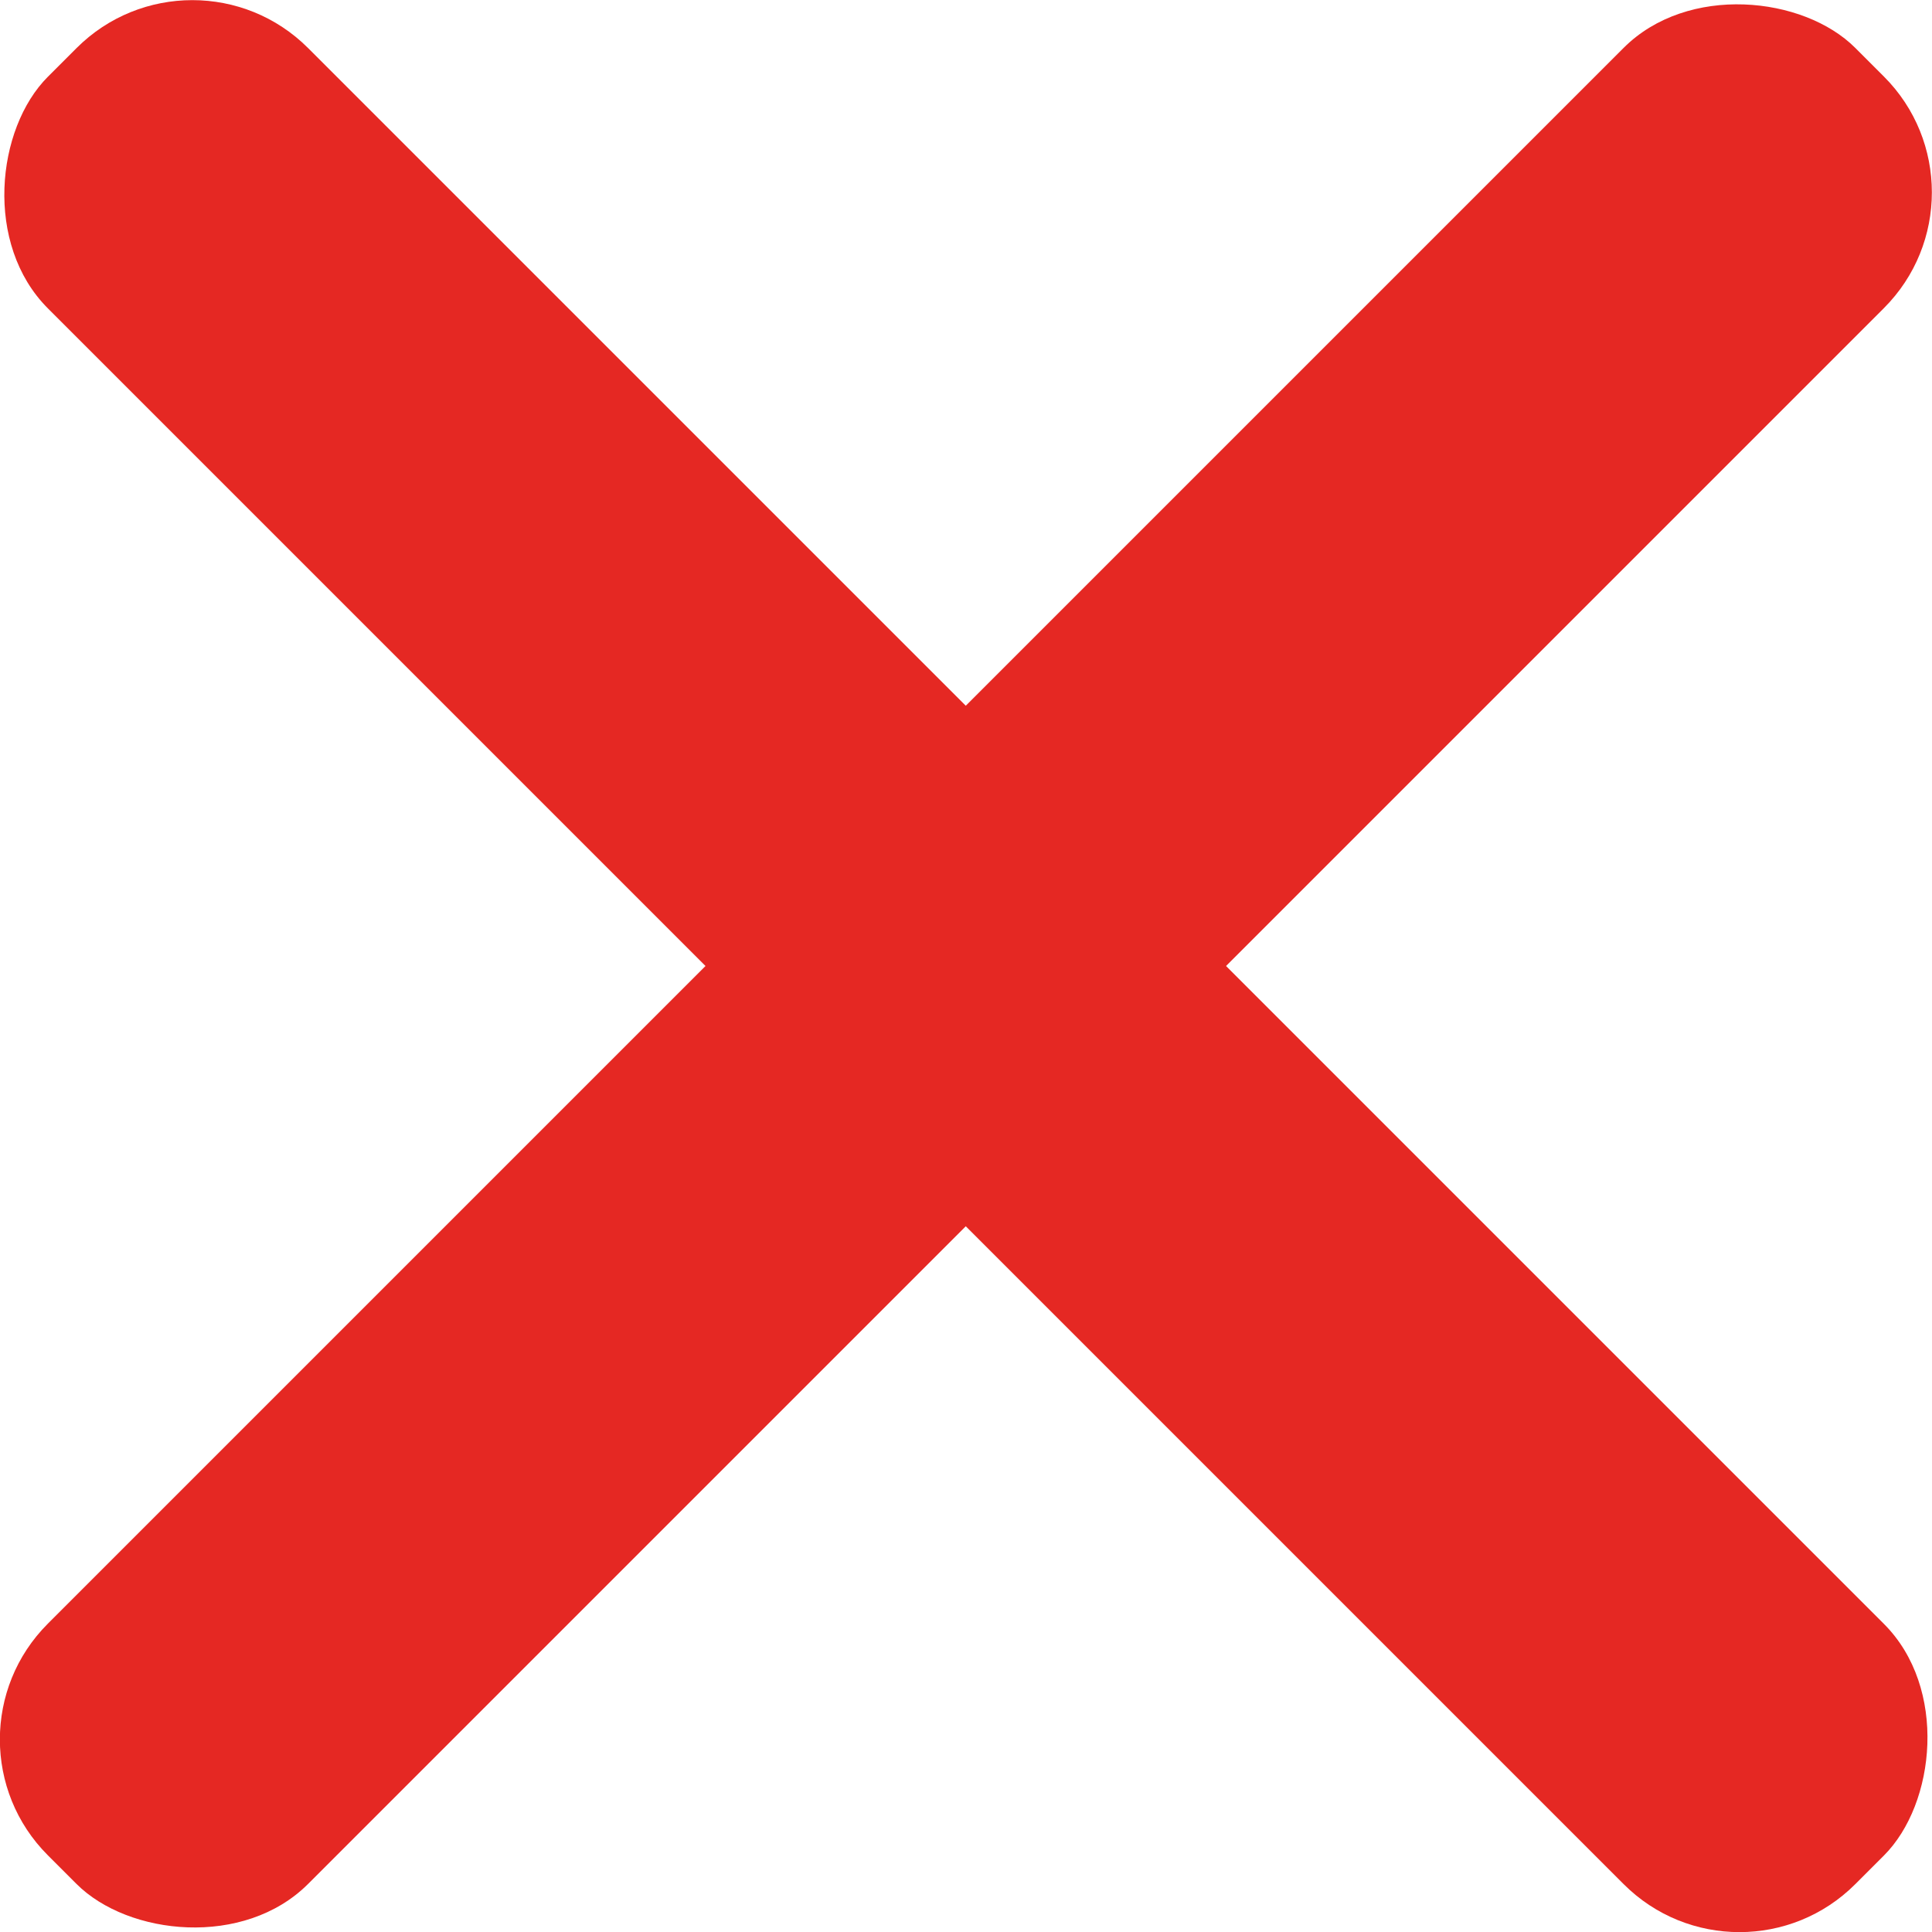 <svg xmlns="http://www.w3.org/2000/svg" viewBox="0 0 71.02 71.02"><defs><style>.cls-1{fill:#e52823;}</style></defs><g id="Calque_2" data-name="Calque 2"><g id="Calque_1-2" data-name="Calque 1"><rect class="cls-1" x="-11.47" y="28.74" width="93.96" height="13.53" rx="6.02" transform="translate(-14.71 35.51) rotate(-45)"/><rect class="cls-1" x="-11.47" y="28.74" width="93.96" height="13.53" rx="6.02" transform="translate(35.51 85.73) rotate(-135)"/></g></g></svg>